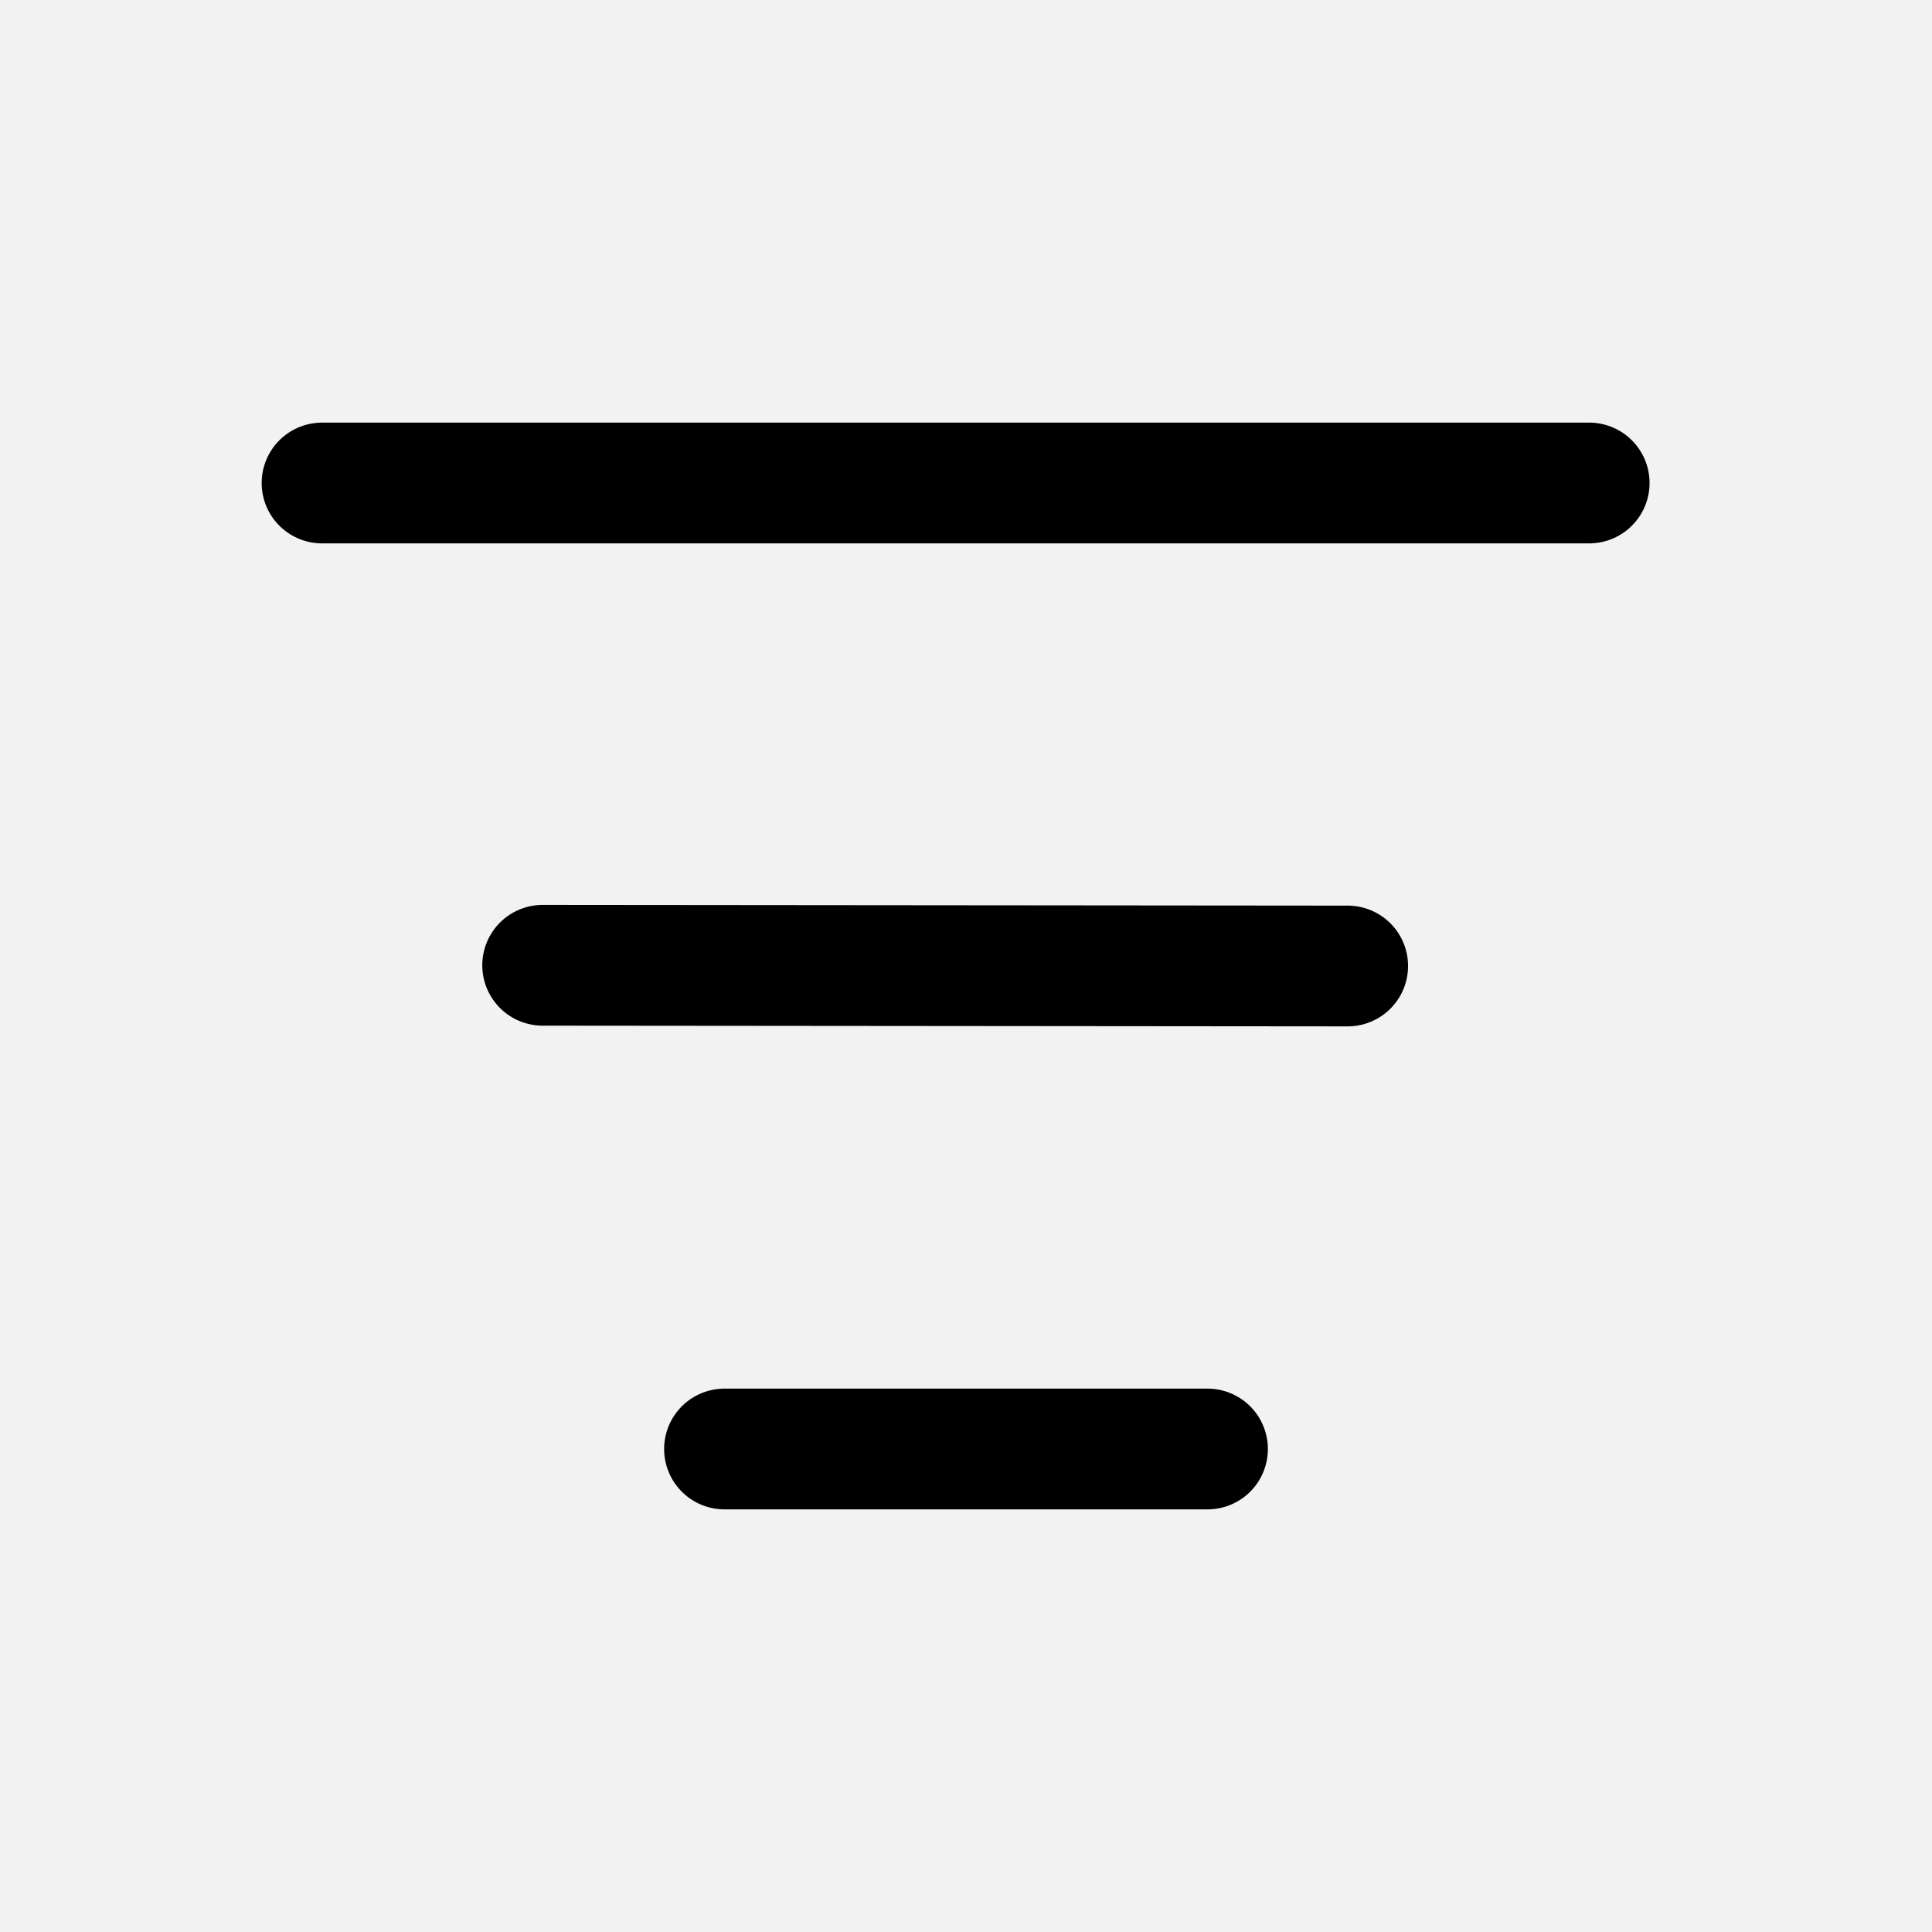 <svg width="16" height="16" viewBox="0 0 16 16" fill="none" xmlns="http://www.w3.org/2000/svg">
<rect width="16" height="16" fill="#282731"/>
<g clip-path="url(#clip0)">
<rect width="360" height="795" transform="translate(-282 -207)" fill="#FDFDFD"/>
<rect x="-7.5" y="-4.5" width="69" height="24" rx="3.5" fill="#A5A5A5" fill-opacity="0.12" stroke="#E9E9E9"/>
<path d="M13.161 4L2.667 4" stroke="black" stroke-linecap="round" stroke-linejoin="round"/>
<path d="M11.161 8L4.494 7.994" stroke="black" stroke-linecap="round" stroke-linejoin="round"/>
<path d="M10 12H6" stroke="black" stroke-linecap="round" stroke-linejoin="round"/>
</g>
<defs>
<clipPath id="clip0">
<rect width="360" height="795" fill="white" transform="translate(-282 -207)"/>
</clipPath>
</defs>
</svg>
